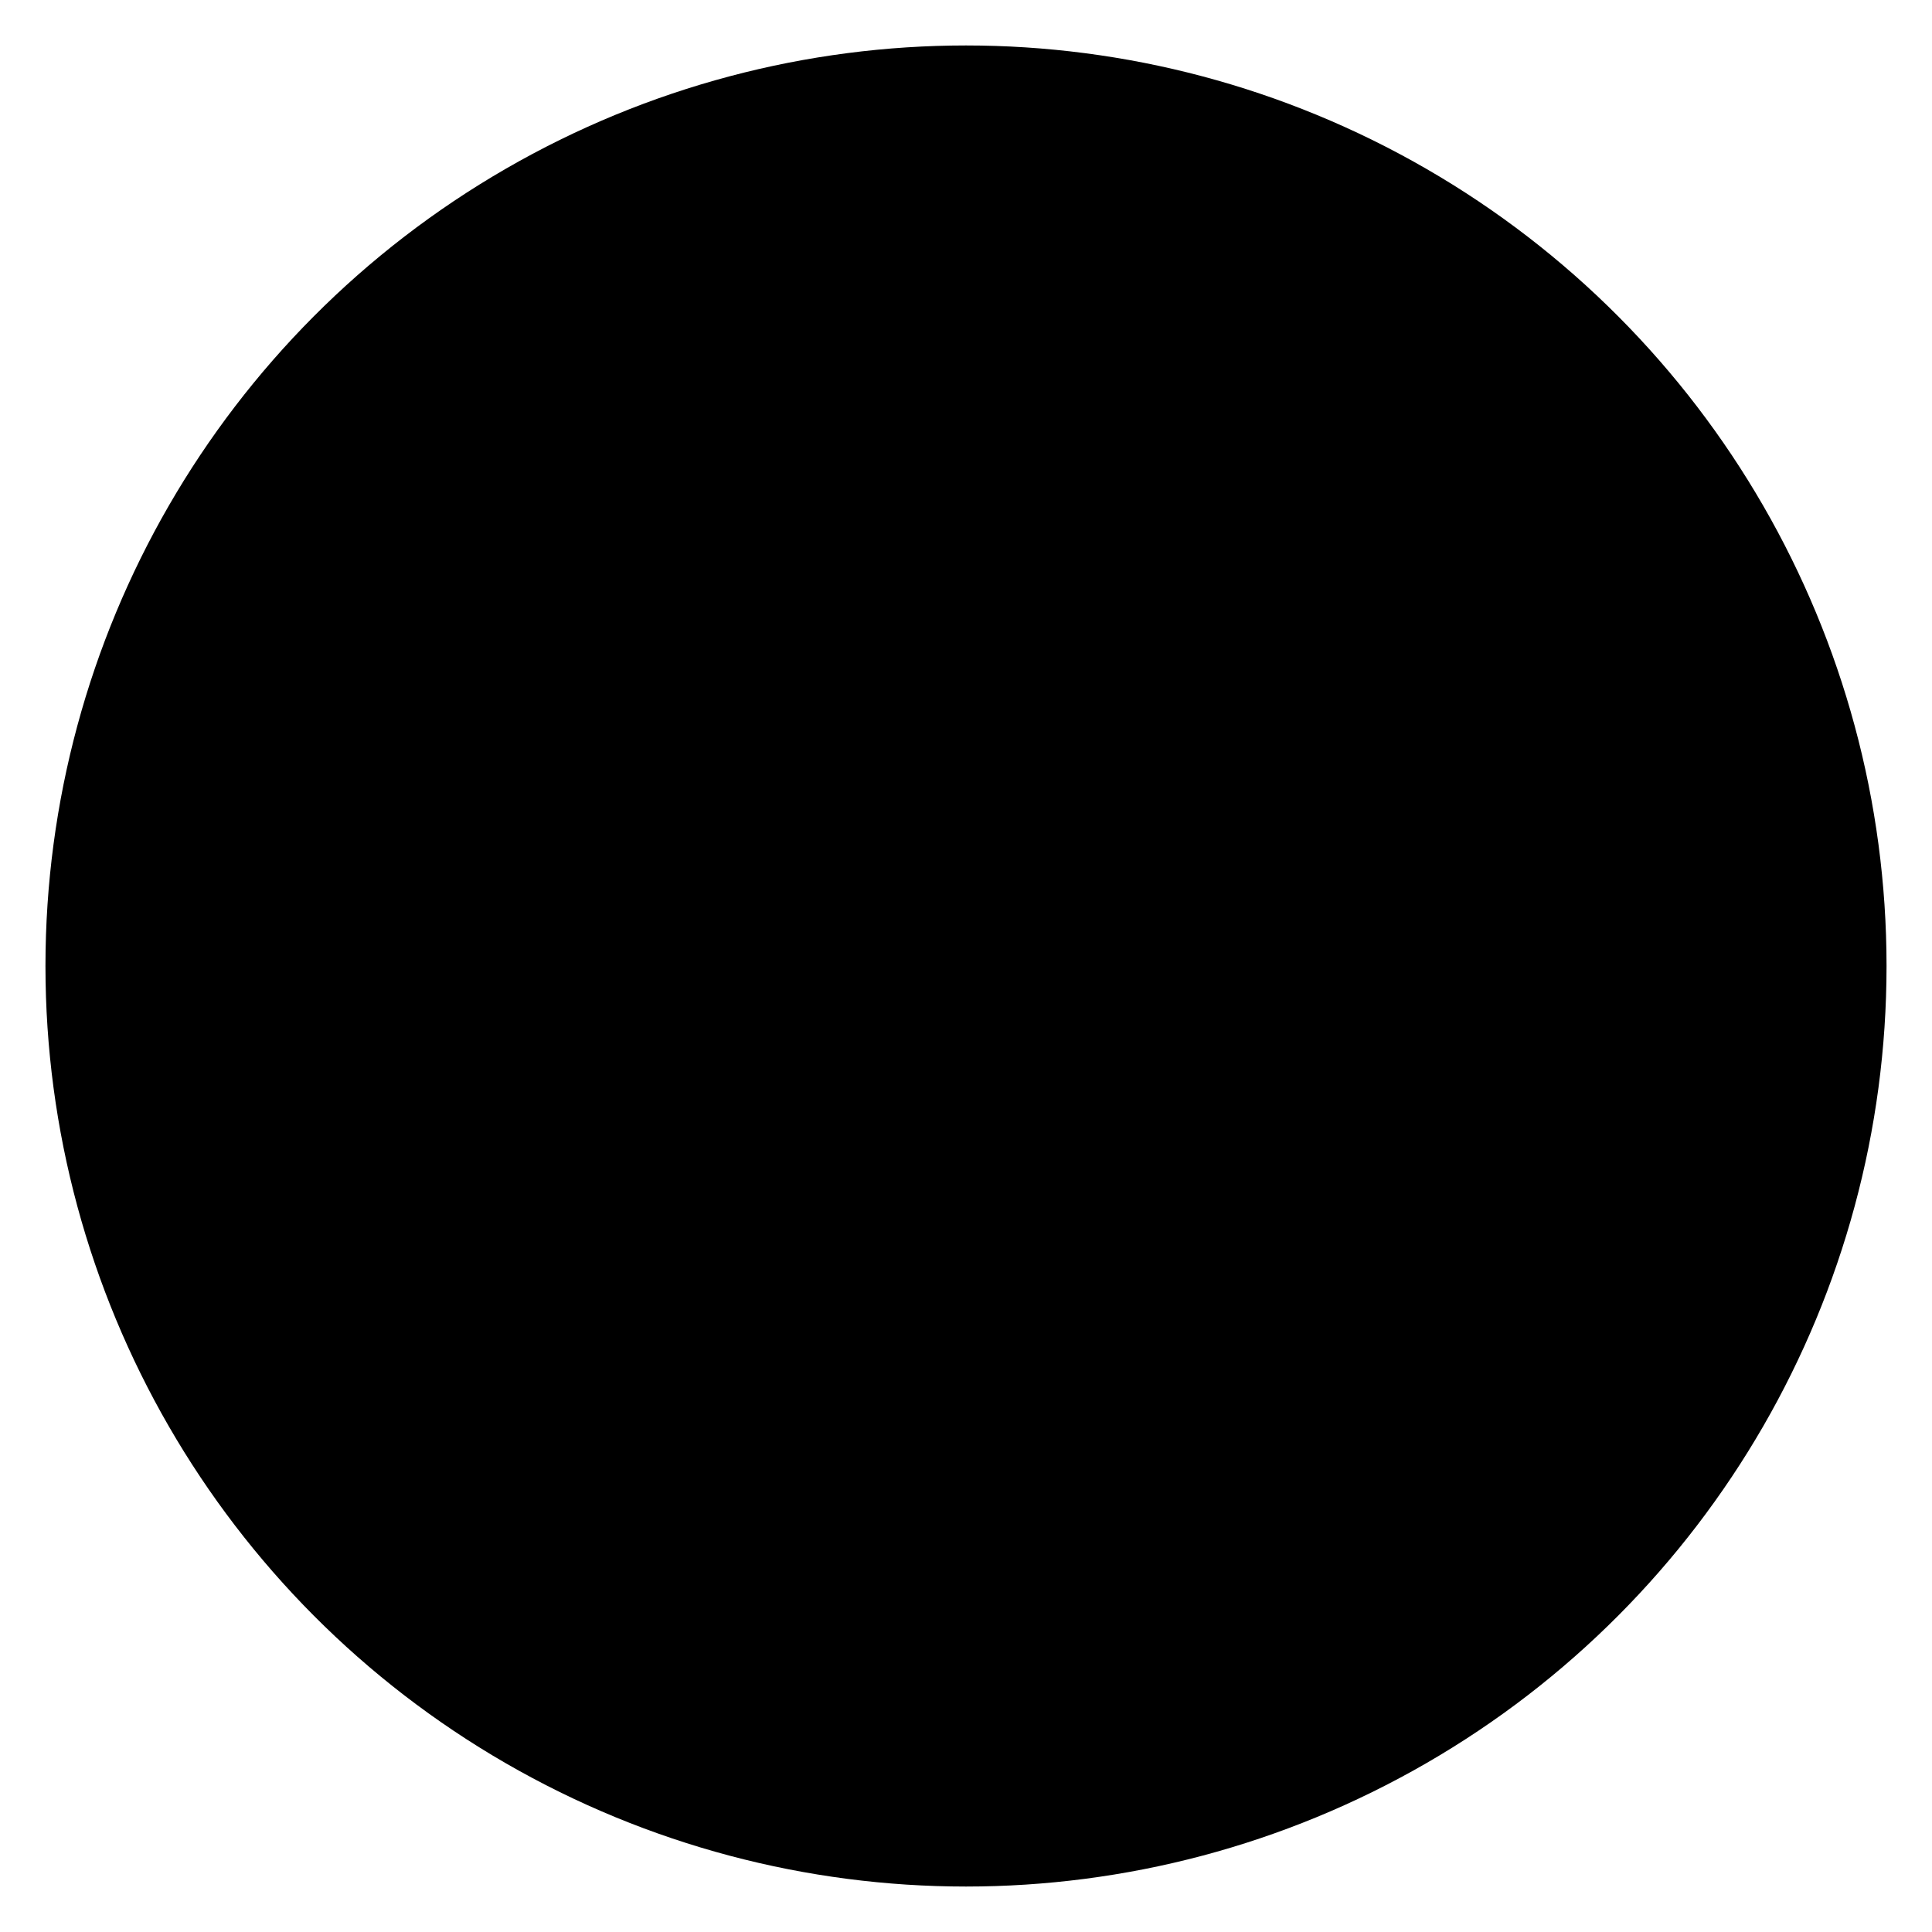 <?xml version="1.0" encoding="UTF-8"?>
<?xml-stylesheet href="SVGStyle.css" type="text/css"?><svg xmlns="http://www.w3.org/2000/svg" version="1.2" baseProfile="tiny" xml:space="preserve" style="shape-rendering:geometricPrecision; fill-rule:evenodd;" width="6.8mm" height="6.8mm" viewBox="-3.4 -3.36 6.8 6.8">
  <title>FLTHAZ02</title>
  <desc>Floating hazard to navigation</desc>
  <rect class="symbolBox layout" fill="none" x="-3.24" y="-3.2" height="6.48" width="6.48"/>
  <rect class="svgBox layout" fill="none" x="-3.24" y="-3.2" height="6.48" width="6.48"/>
  <path d=" M -1.89,-1.95 L 2.24,-0.1" class="sl f0 sCHMGD" style="stroke-width: 0.32;"/>
  <path d=" M 1.94,-1.98 L -2.01,-0.13" class="sl f0 sCHMGD" style="stroke-width: 0.32;"/>
  <circle class="f0 sCHMGD" style="stroke-width: 0.32;" cx="0" cy="0.04" r="3.24"/>
  <path d=" M -2.21,1.97 L -1.83,1.85 L -1.39,1.54 L -0.94,0.91 L -0.48,0.67 L -0.02,0.71 L -0.48,1.13 L -0.48,1.58 L 0.01,2.01 L 0.44,1.83 L 0.8,1.58 L 1.24,0.89 L 1.74,0.67 L 2.12,0.71 L 1.7,1.13 L 1.67,1.62 L 2.18,2.02" class="sl f0 sCHMGD" style="stroke-width: 0.32;"/>
  <circle class="pivotPoint layout" fill="none" cx="0" cy="0" r="1"/>
</svg>
